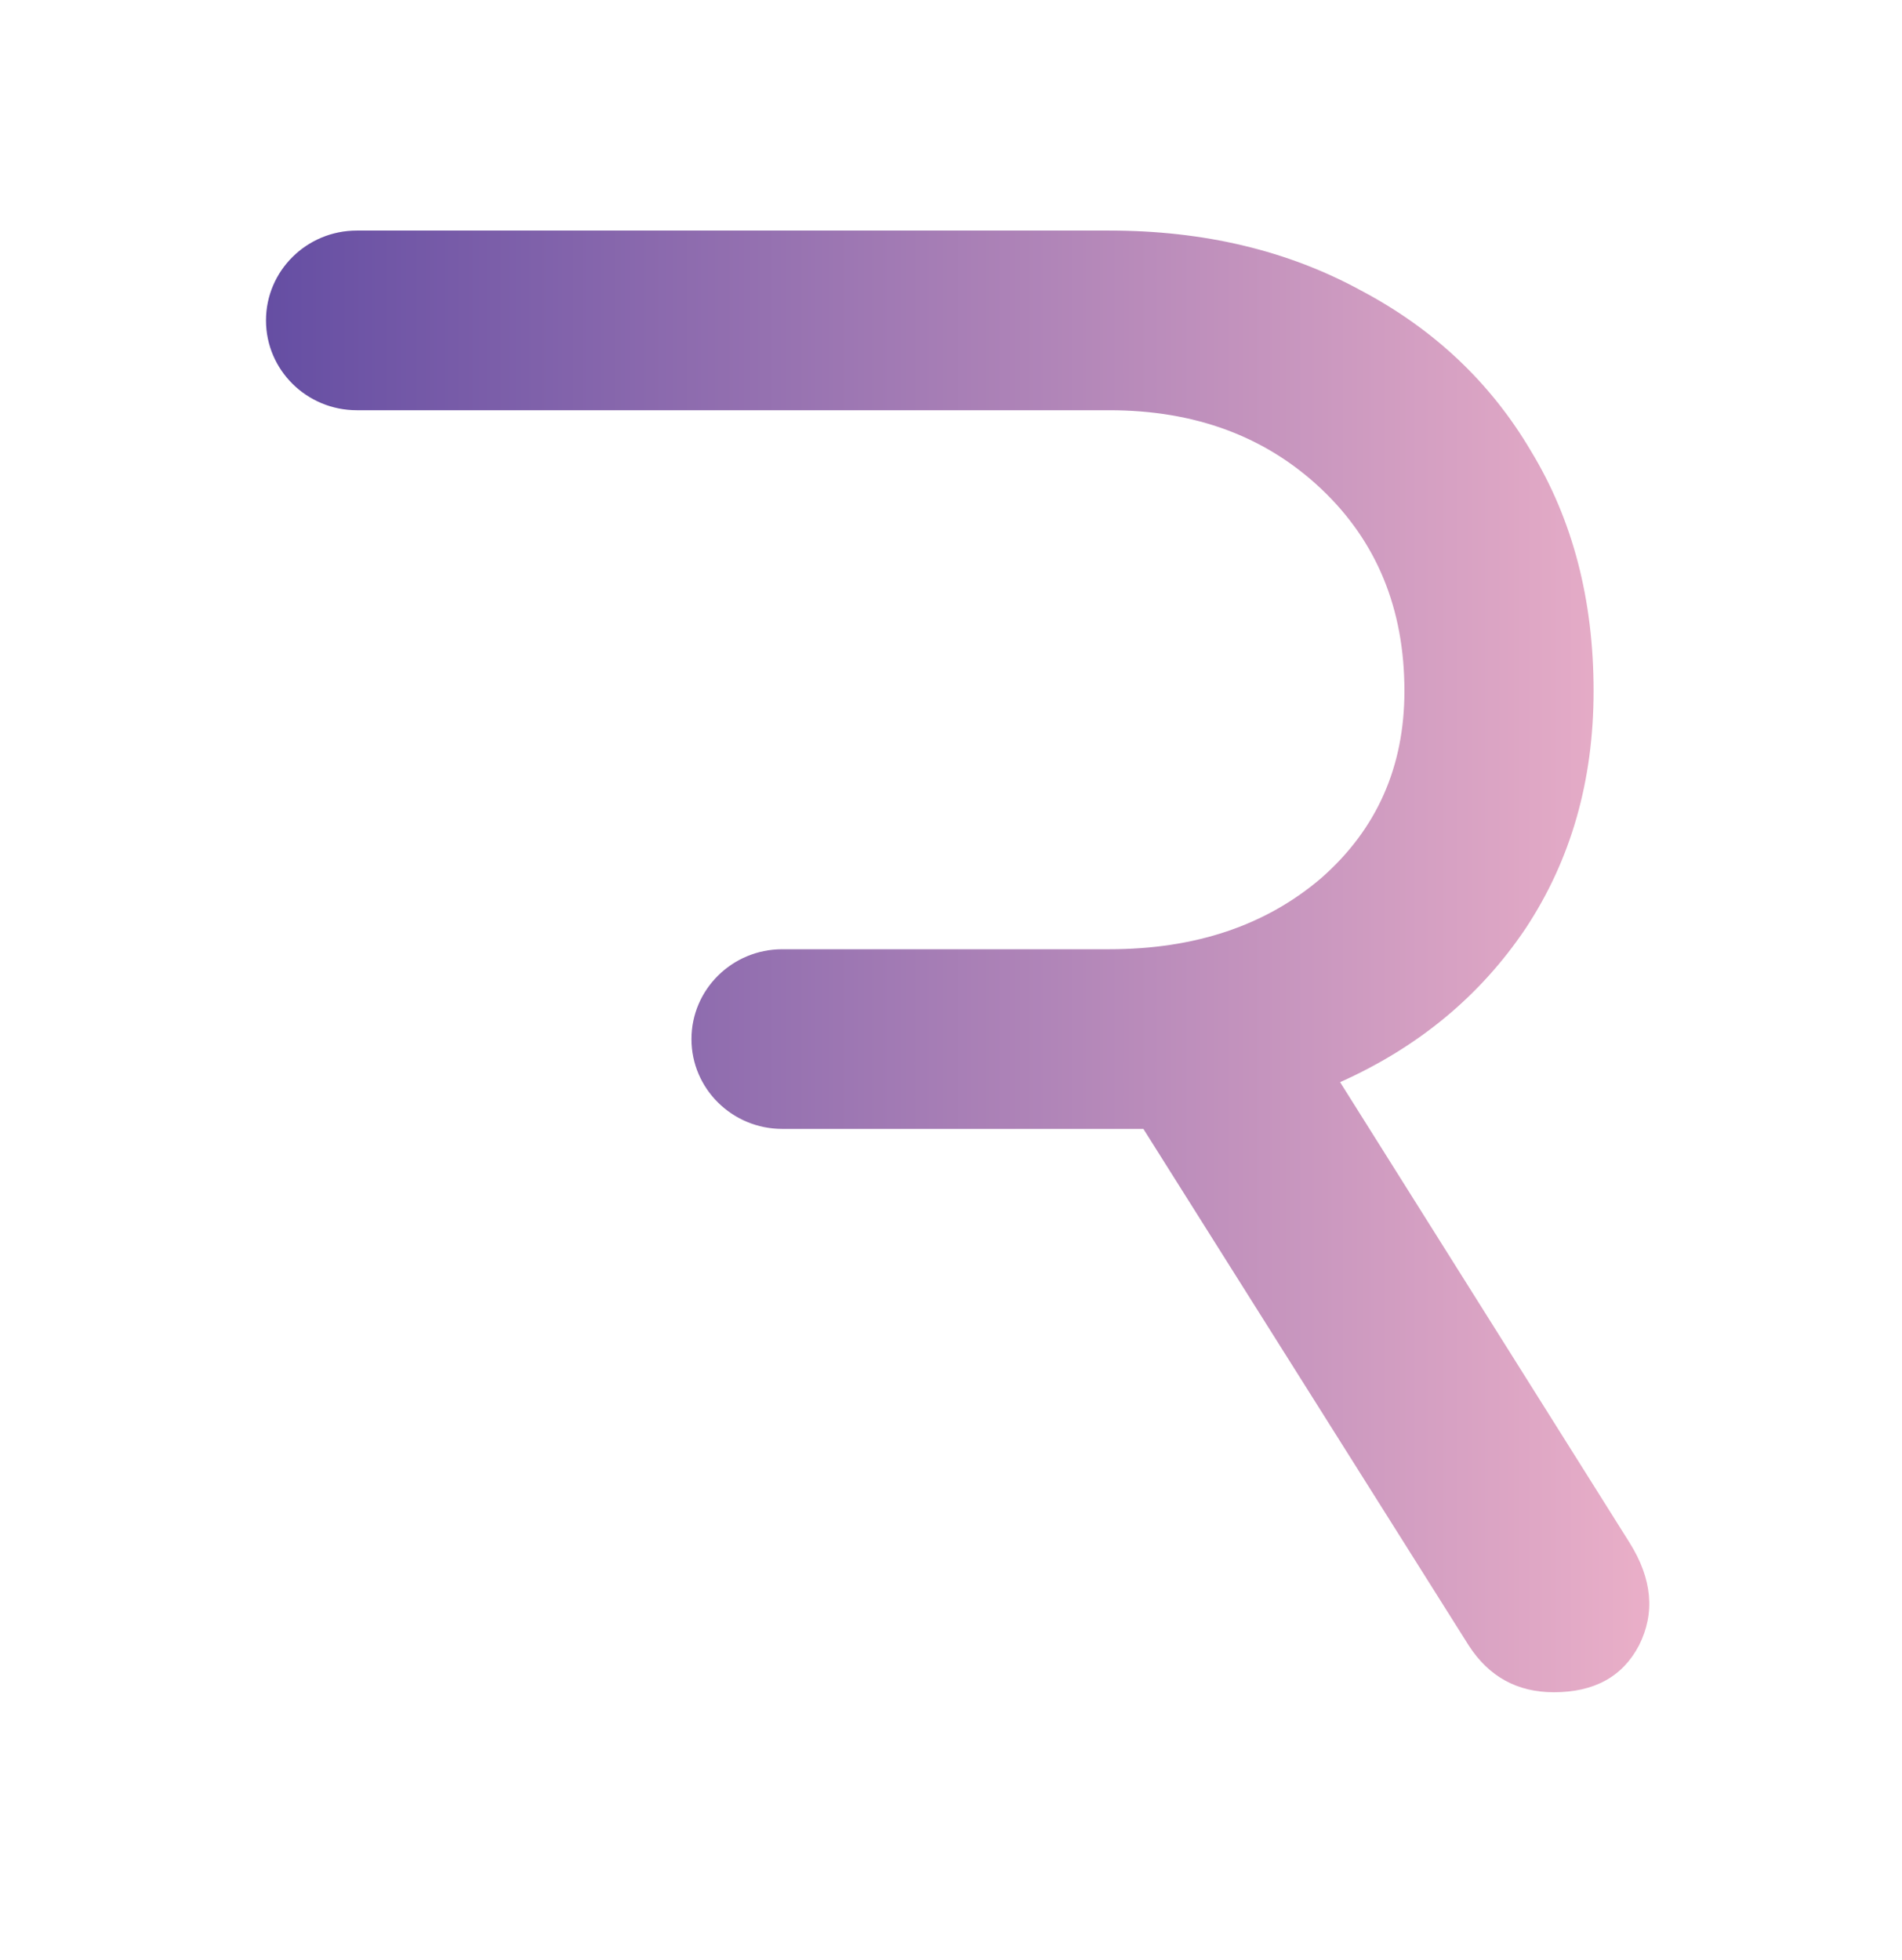 <svg width="33" height="34" viewBox="0 0 33 34" fill="none" xmlns="http://www.w3.org/2000/svg">
<g filter="url(#filter0_d_3185_28193)">
<path fill-rule="evenodd" clip-rule="evenodd" d="M4.615 1.559C4.615 2.419 5.321 3.117 6.191 3.117H15.046H19.247C20.735 3.117 21.96 3.572 22.923 4.481C23.885 5.39 24.367 6.559 24.367 7.987C24.367 9.308 23.885 10.39 22.923 11.234C21.96 12.057 20.735 12.468 19.247 12.468H13.573C12.703 12.468 11.997 13.166 11.997 14.027C11.997 14.887 12.703 15.585 13.573 15.585H19.247H19.838L25.483 24.547C25.833 25.088 26.325 25.358 26.959 25.358C27.66 25.358 28.152 25.088 28.436 24.547C28.721 23.984 28.666 23.389 28.272 22.761L23.251 14.774C24.607 14.167 25.68 13.28 26.467 12.111C27.255 10.921 27.649 9.546 27.649 7.987C27.649 6.407 27.288 5.022 26.566 3.831C25.866 2.641 24.881 1.71 23.612 1.039C22.343 0.346 20.888 0 19.247 0H6.191C5.321 0 4.615 0.698 4.615 1.559Z" fill="url(#paint0_linear_3185_28193)"/>
</g>
<defs>
<filter id="filter0_d_3185_28193" x="0.615" y="0" width="32" height="33.358" filterUnits="userSpaceOnUse" color-interpolation-filters="sRGB">
<feFlood flood-opacity="0" result="BackgroundImageFix"/>
<feColorMatrix in="SourceAlpha" type="matrix" values="0 0 0 0 0 0 0 0 0 0 0 0 0 0 0 0 0 0 127 0" result="hardAlpha"/>
<feOffset dy="4"/>
<feGaussianBlur stdDeviation="2"/>
<feComposite in2="hardAlpha" operator="out"/>
<feColorMatrix type="matrix" values="0 0 0 0 0 0 0 0 0 0 0 0 0 0 0 0 0 0 0.15 0"/>
<feBlend mode="normal" in2="BackgroundImageFix" result="effect1_dropShadow_3185_28193"/>
<feBlend mode="normal" in="SourceGraphic" in2="effect1_dropShadow_3185_28193" result="shape"/>
</filter>
<linearGradient id="paint0_linear_3185_28193" x1="4.615" y1="12.679" x2="28.615" y2="12.679" gradientUnits="userSpaceOnUse">
<stop stop-color="#654EA3"/>
<stop offset="1" stop-color="#EAAFC8"/>
</linearGradient>
</defs>
</svg>
